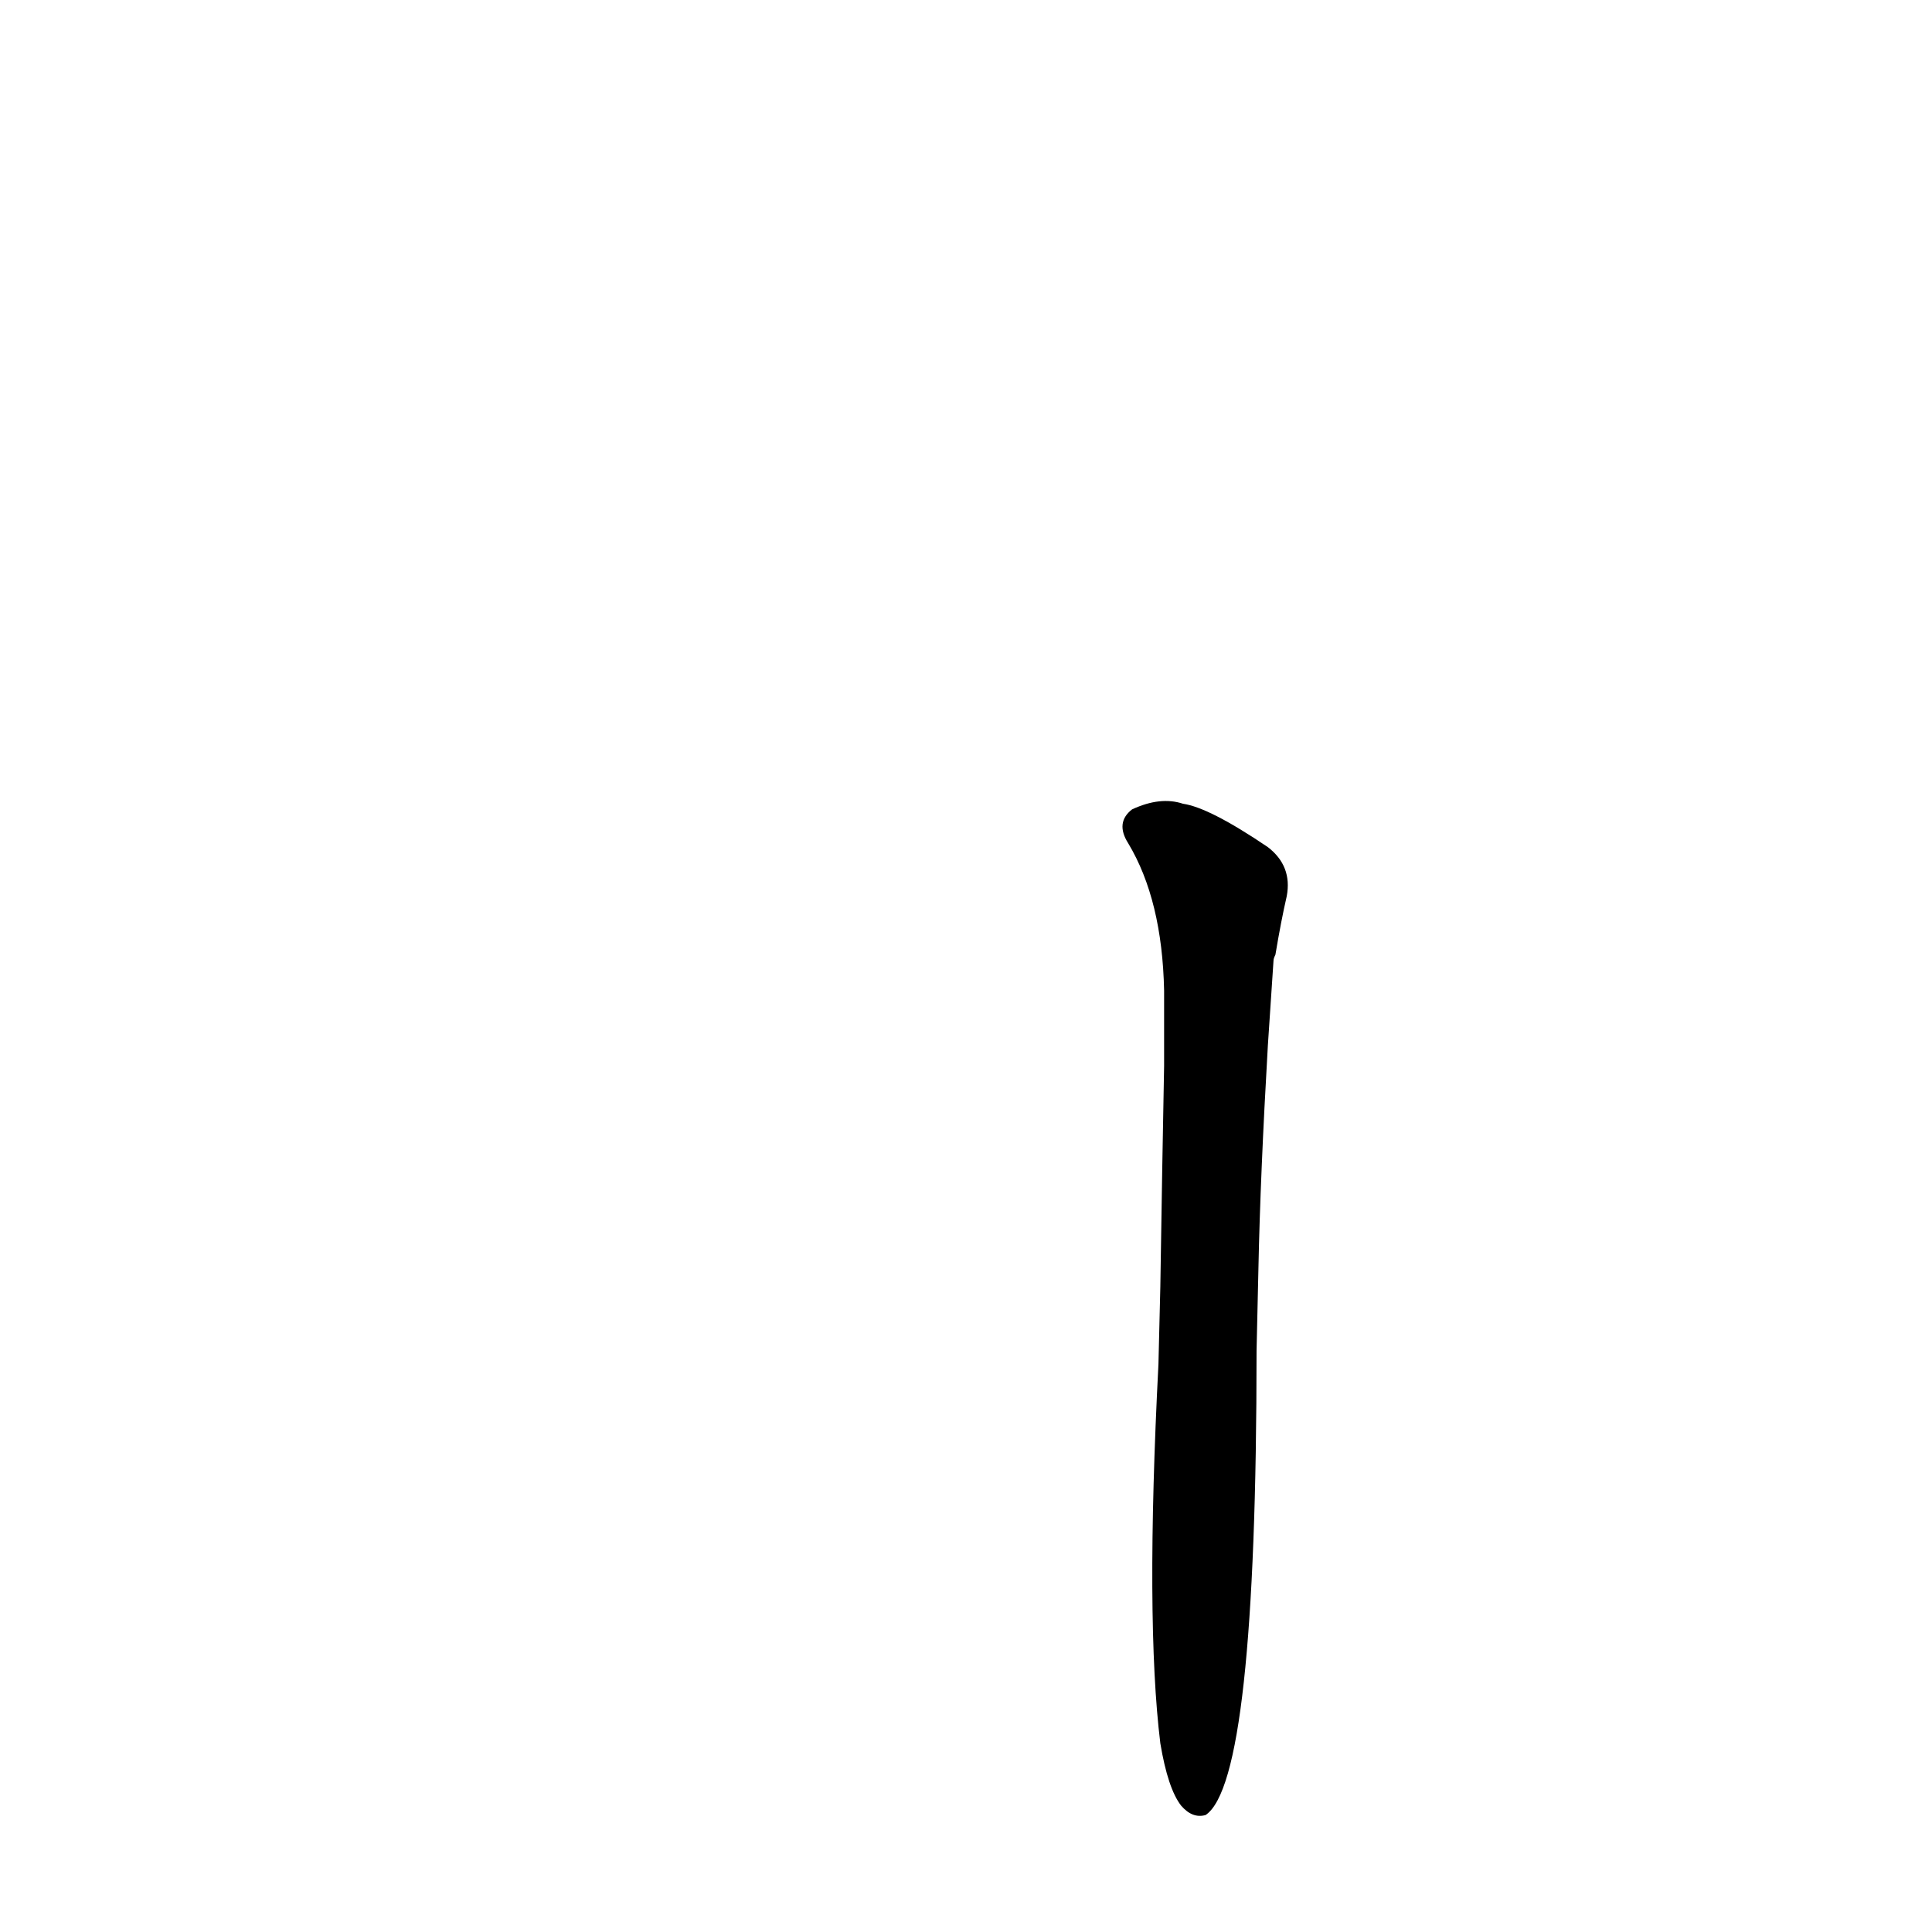 <?xml version='1.0' encoding='utf-8'?>
<svg xmlns="http://www.w3.org/2000/svg" version="1.1" viewBox="0 0 1024 1024"><g transform="scale(1, -1) translate(0, -900)"><path d="M 615 -24 Q 619 -48 626 -57 Q 632 -64 639 -62 Q 666 -44 666 184 L 667 228 Q 668 277 672 346 L 675 391 Q 675 392 676 394 Q 679 412 682 425 Q 685 441 672 451 Q 641 472 627 474 Q 615 478 600 471 Q 591 464 598 453 Q 616 423 617 375 L 617 335 Q 616 283 615 218 L 614 177 Q 607 41 615 -24 Z" fill="black" /></g></svg>